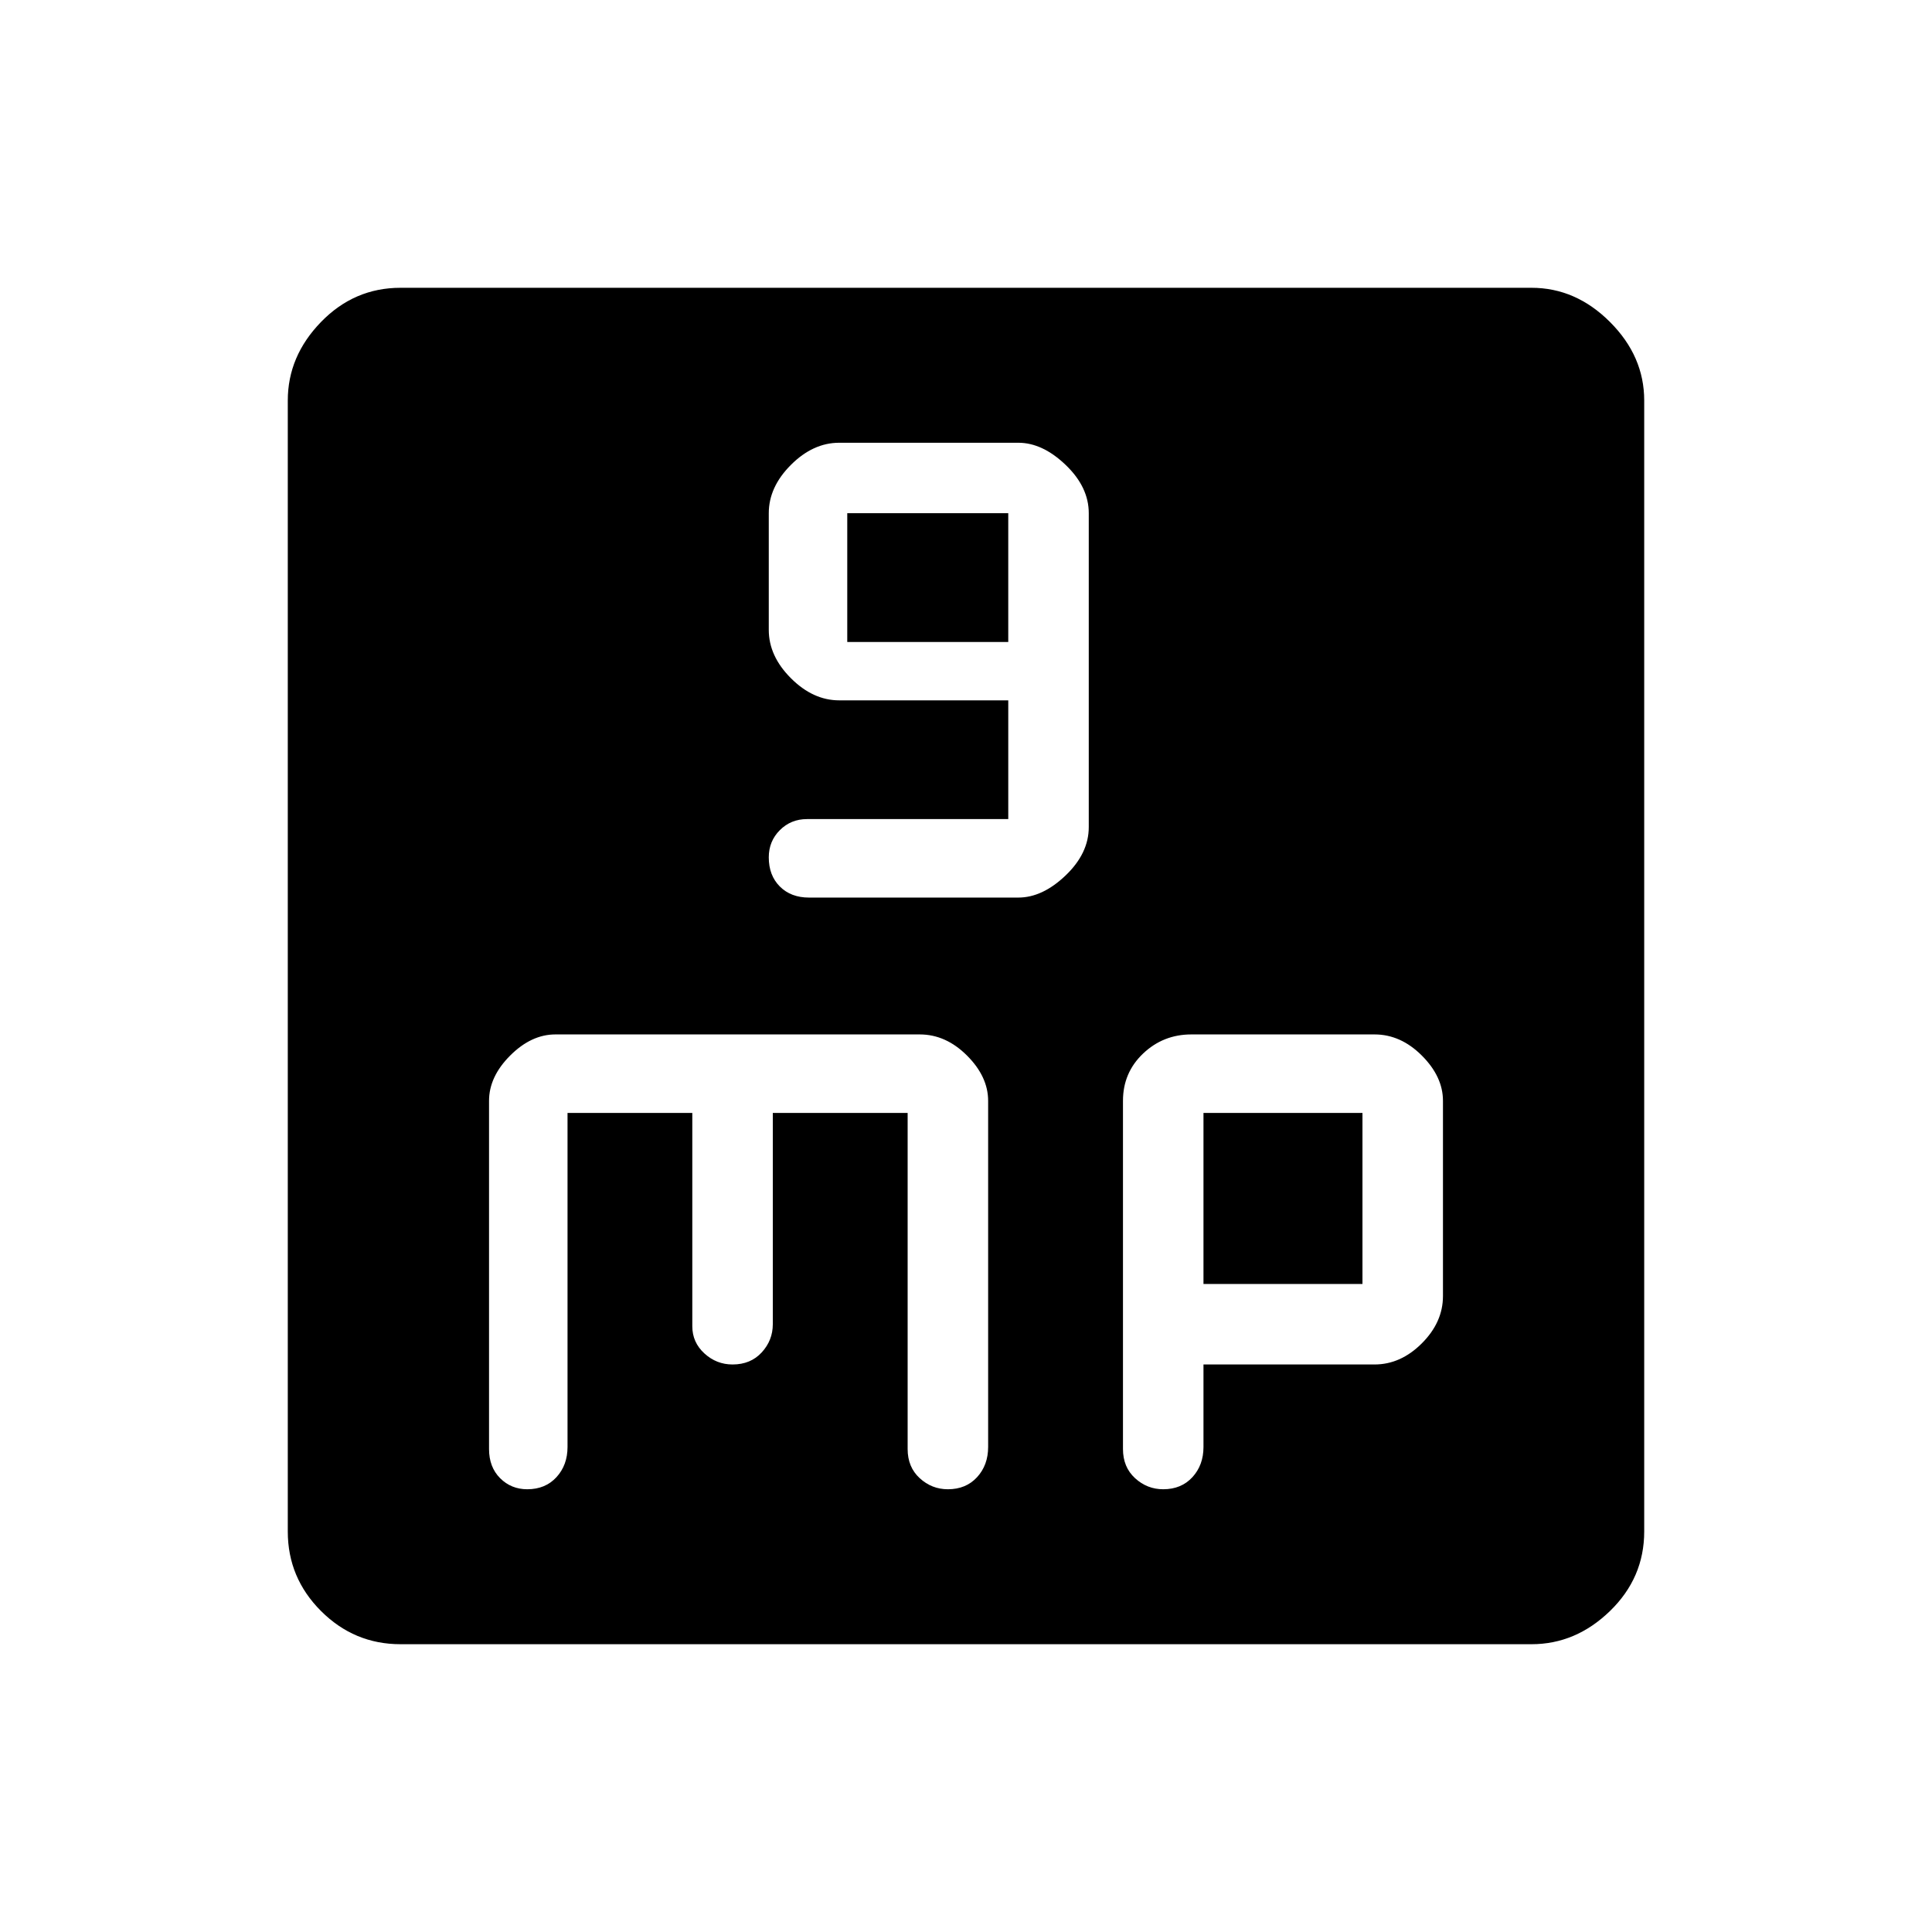 <svg xmlns="http://www.w3.org/2000/svg" height="48" width="48"><path d="M25.3 22.3q.6 0 1.175-.55.575-.55.575-1.2v-7.8q0-.65-.575-1.2Q25.9 11 25.3 11h-4.45q-.65 0-1.2.55-.55.55-.55 1.2v2.9q0 .65.55 1.2.55.55 1.2.55h4.2v2.95h-5q-.4 0-.675.275t-.275.675q0 .45.275.725.275.275.725.275Zm-4.25-6.35v-3.2h4v3.2Zm-11.1 24.9q-1.15 0-1.975-.825-.825-.825-.825-1.975V9.95q0-1.1.825-1.95.825-.85 1.975-.85h28.1q1.1 0 1.95.85.85.85.85 1.95v28.1q0 1.15-.85 1.975-.85.825-1.95.825ZM13.1 37q.45 0 .725-.3.275-.3.275-.75v-8.3h3.1v5.3q0 .4.3.675t.7.275q.45 0 .725-.3.275-.3.275-.7v-5.25h3.35V36q0 .45.3.725.3.275.7.275.45 0 .725-.3.275-.3.275-.75v-8.6q0-.6-.525-1.125T22.85 25.7H13.8q-.6 0-1.125.525t-.525 1.125V36q0 .45.275.725.275.275.675.275Zm15.8 0q.45 0 .725-.3.275-.3.275-.75V33.9h4.25q.65 0 1.175-.525t.525-1.175v-4.85q0-.6-.525-1.125T34.15 25.7H29.6q-.7 0-1.2.475t-.5 1.175V36q0 .45.3.725.3.275.7.275Zm1-9.35h3.95v4.25H29.9Z"/></svg>